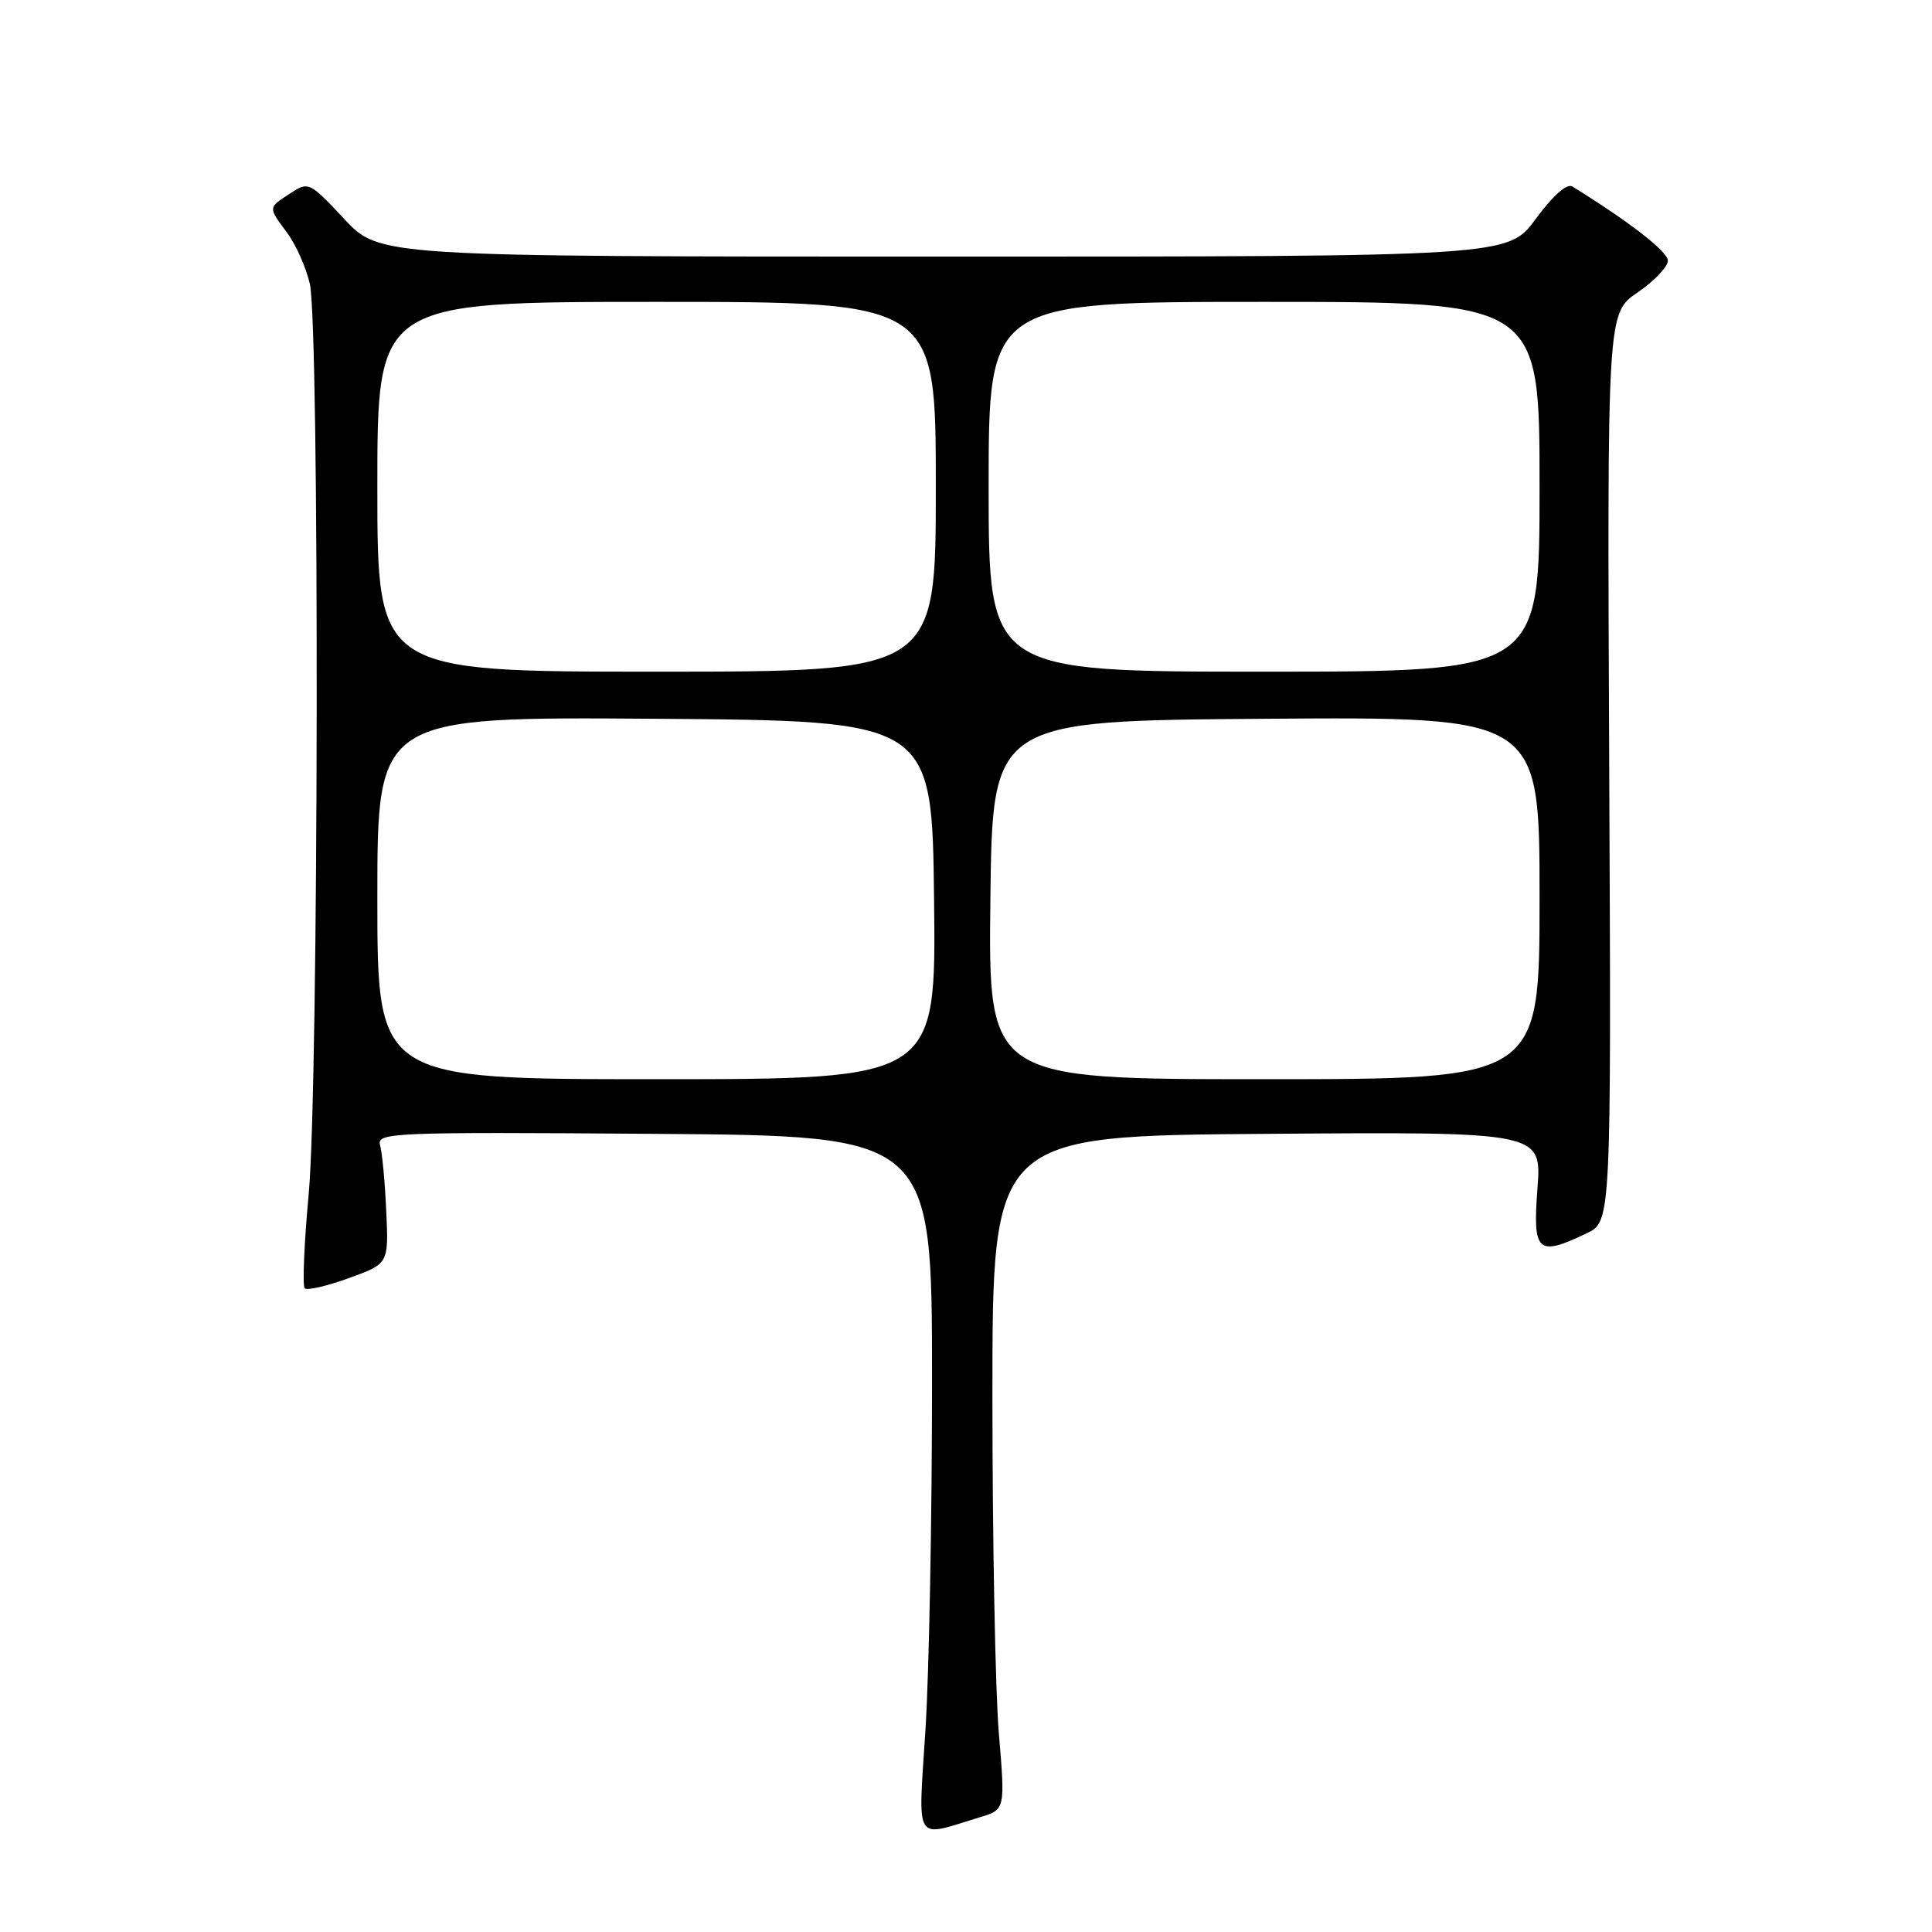 <?xml version="1.0" encoding="UTF-8" standalone="no"?>
<!DOCTYPE svg PUBLIC "-//W3C//DTD SVG 1.1//EN" "http://www.w3.org/Graphics/SVG/1.1/DTD/svg11.dtd" >
<svg xmlns="http://www.w3.org/2000/svg" xmlns:xlink="http://www.w3.org/1999/xlink" version="1.1" viewBox="0 0 256 256">
 <g >
 <path fill="currentColor"
d=" M 129.85 240.79 C 133.20 239.78 133.20 239.78 132.35 229.64 C 131.88 224.06 131.50 203.97 131.50 185.00 C 131.50 150.50 131.50 150.50 167.90 150.24 C 204.29 149.97 204.29 149.97 203.72 157.49 C 203.08 165.96 203.71 166.54 210.22 163.43 C 213.50 161.87 213.50 161.87 213.23 101.68 C 212.96 41.50 212.96 41.50 216.98 38.76 C 219.19 37.25 221.00 35.35 221.00 34.54 C 221.00 33.34 215.91 29.39 208.34 24.71 C 207.63 24.27 205.76 25.92 203.50 29.00 C 199.83 34.00 199.83 34.00 125.05 34.00 C 50.27 34.00 50.27 34.00 45.60 29.00 C 41.02 24.10 40.87 24.04 38.46 25.62 C 35.49 27.56 35.50 27.41 38.07 30.88 C 39.21 32.42 40.55 35.44 41.05 37.59 C 42.35 43.19 42.23 143.65 40.91 158.15 C 40.30 164.75 40.06 170.40 40.38 170.71 C 40.69 171.02 43.32 170.41 46.22 169.36 C 51.50 167.45 51.50 167.45 51.18 160.48 C 51.01 156.64 50.64 152.71 50.36 151.74 C 49.89 150.07 51.92 149.99 86.68 150.24 C 123.50 150.50 123.50 150.50 123.50 183.00 C 123.50 200.88 123.11 221.66 122.63 229.19 C 121.66 244.56 120.99 243.48 129.85 240.79 Z  M 50.00 118.99 C 50.00 94.98 50.00 94.98 86.75 95.24 C 123.50 95.50 123.50 95.50 123.77 119.25 C 124.04 143.00 124.04 143.00 87.02 143.00 C 50.00 143.00 50.00 143.00 50.00 118.99 Z  M 131.23 119.25 C 131.50 95.50 131.50 95.50 167.75 95.24 C 204.00 94.98 204.00 94.98 204.00 118.99 C 204.00 143.00 204.00 143.00 167.48 143.00 C 130.96 143.00 130.96 143.00 131.23 119.25 Z  M 50.00 64.50 C 50.00 40.00 50.00 40.00 87.00 40.00 C 124.00 40.00 124.00 40.00 124.00 64.50 C 124.00 89.00 124.00 89.00 87.00 89.00 C 50.00 89.00 50.00 89.00 50.00 64.50 Z  M 131.00 64.50 C 131.00 40.00 131.00 40.00 167.50 40.00 C 204.00 40.00 204.00 40.00 204.00 64.50 C 204.00 89.00 204.00 89.00 167.50 89.00 C 131.00 89.00 131.00 89.00 131.00 64.50 Z "/>
</g>
</svg>
